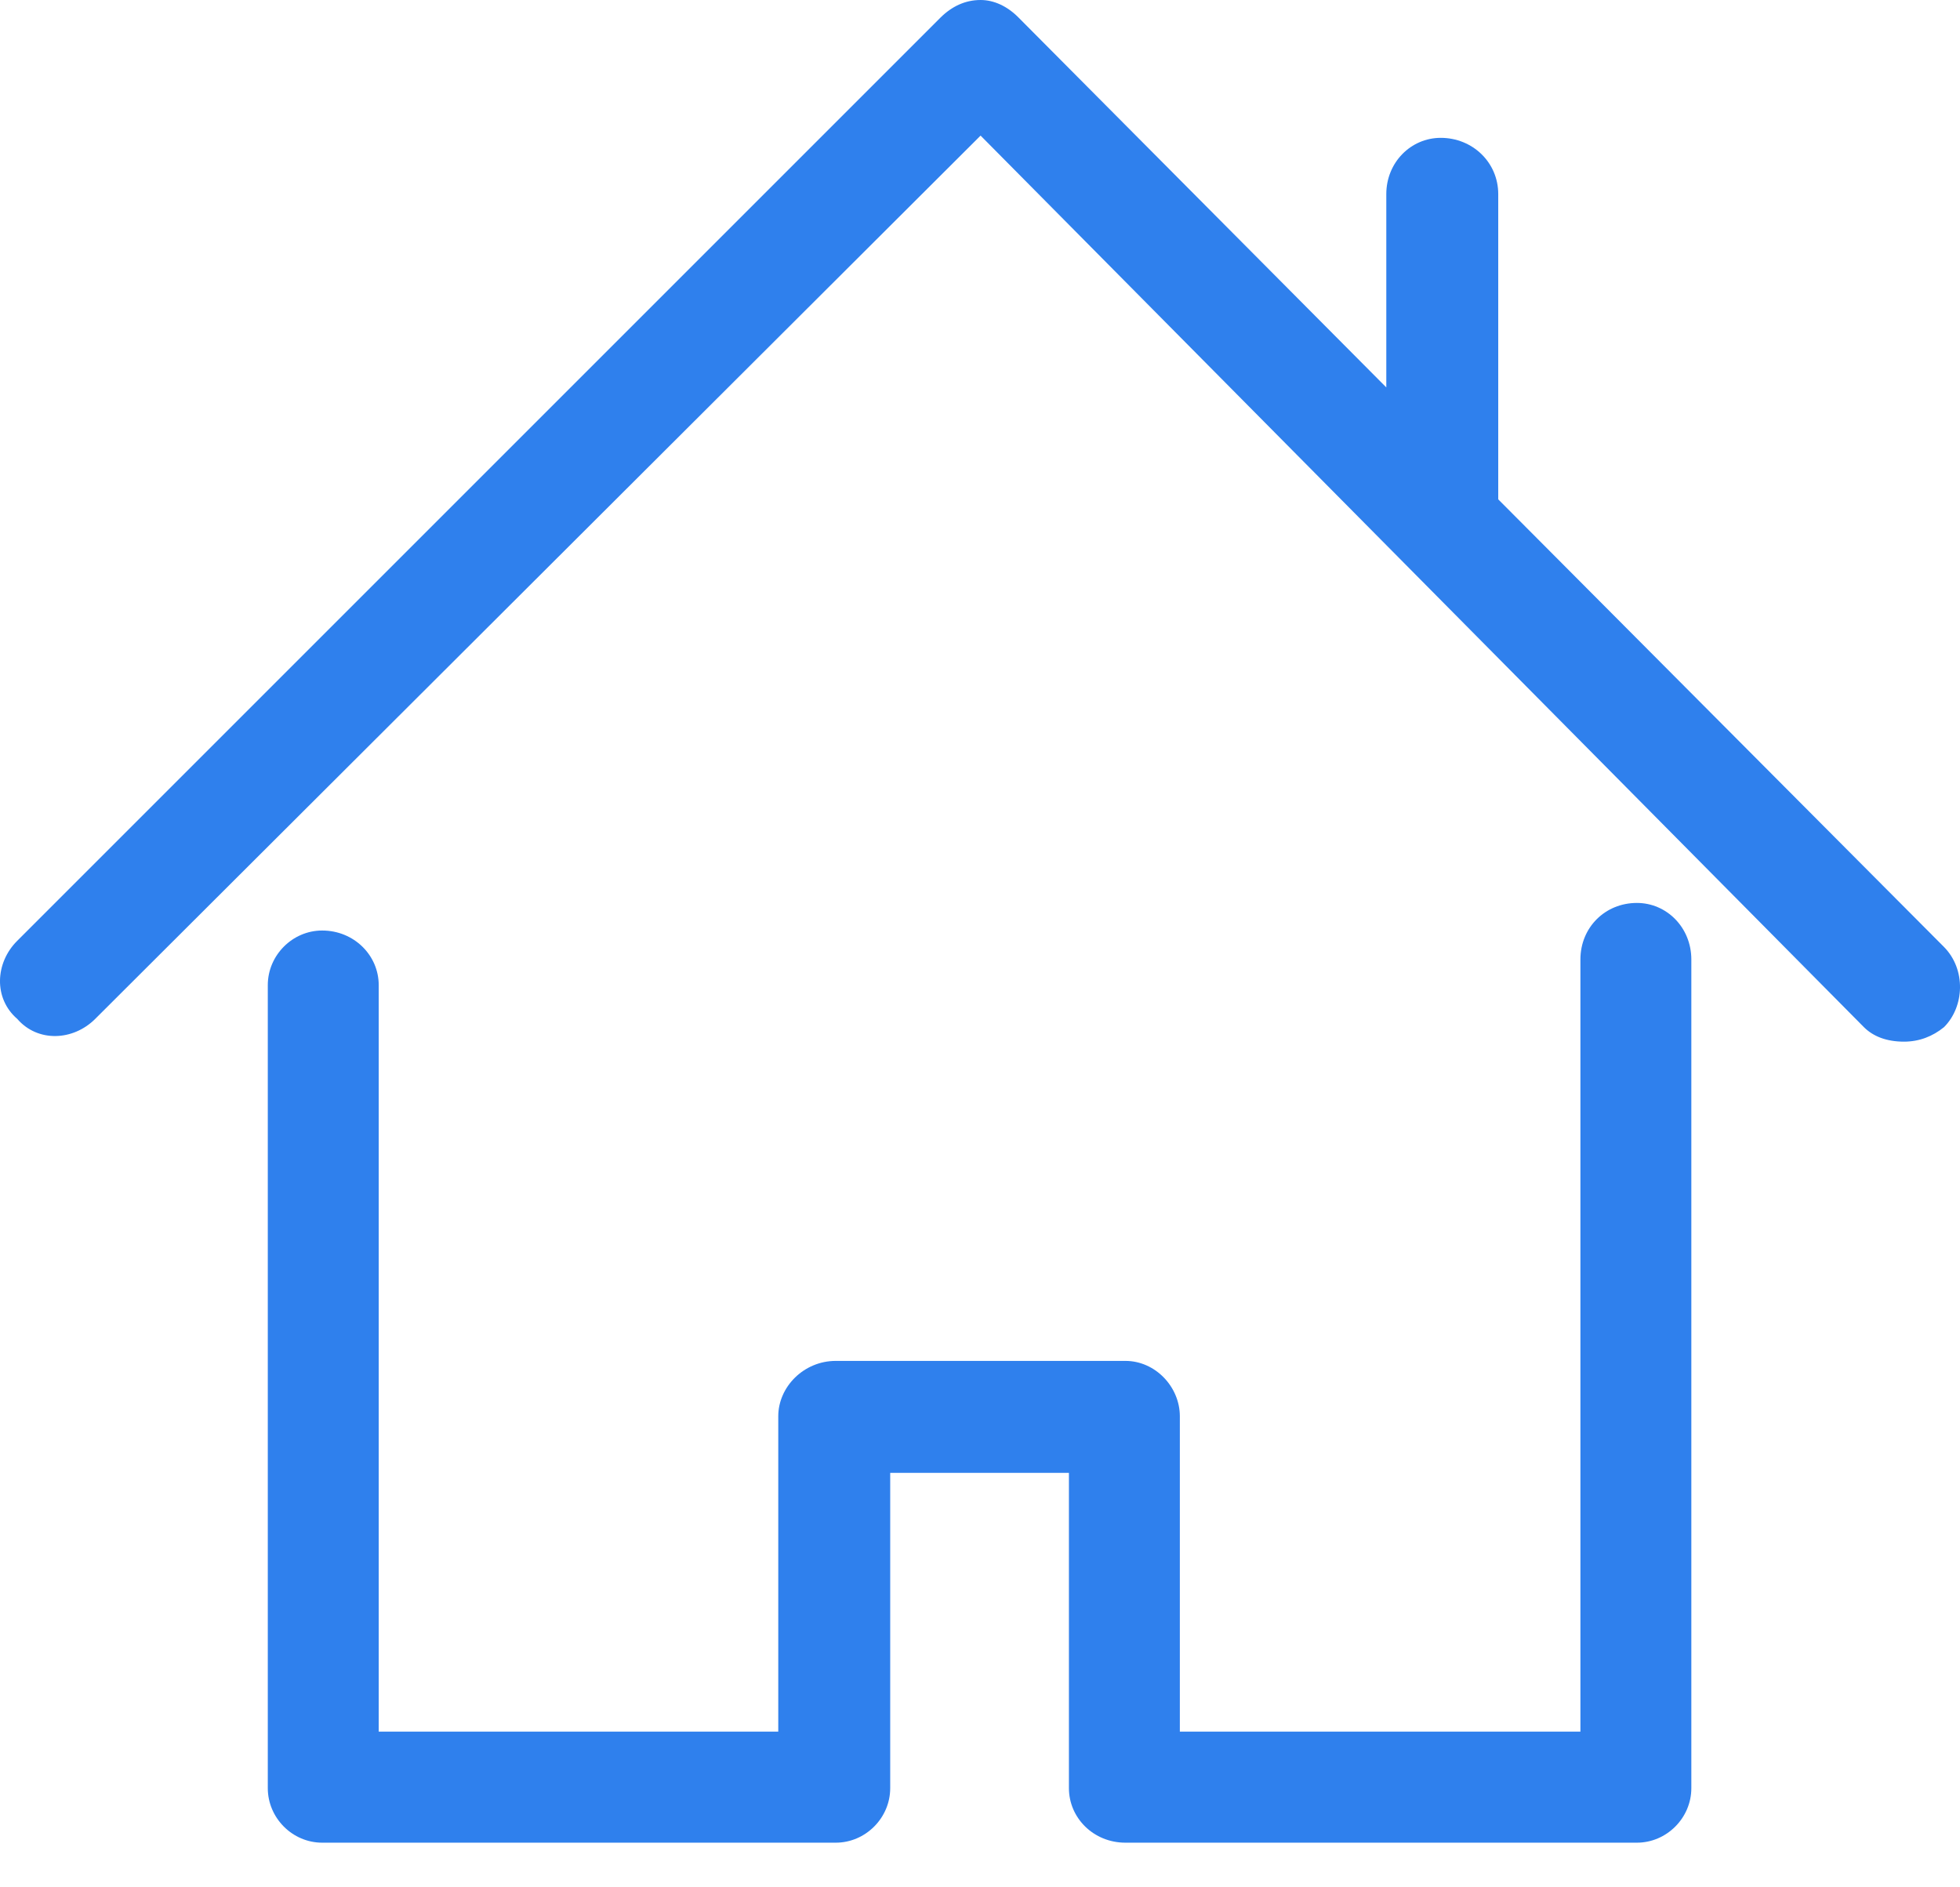 <svg width="27" height="26" viewBox="0 0 27 26" fill="none" xmlns="http://www.w3.org/2000/svg">
<path d="M20.639 6.879L26.78 13.046C27.084 13.354 27.063 13.867 26.78 14.15C26.624 14.277 26.44 14.35 26.228 14.35C25.987 14.35 25.803 14.277 25.676 14.15L13.508 1.868L1.312 14.036C1.007 14.341 0.519 14.362 0.237 14.036C-0.089 13.755 -0.069 13.266 0.237 12.961L12.956 0.242C13.112 0.088 13.296 0 13.508 0C13.692 0 13.876 0.085 14.031 0.242L19.097 5.337V2.674C19.097 2.237 19.436 1.899 19.847 1.899C20.285 1.899 20.639 2.237 20.639 2.674V6.879Z" fill="#2F80ED"/>
<path d="M21.771 13.218C21.771 12.777 22.111 12.439 22.549 12.439C22.959 12.439 23.299 12.777 23.299 13.218V24.634C23.299 25.044 22.959 25.385 22.549 25.385H15.503C15.064 25.385 14.725 25.044 14.725 24.634V20.29H12.263V24.634C12.263 25.044 11.923 25.385 11.513 25.385H4.438C4.028 25.385 3.689 25.044 3.689 24.634V13.571C3.689 13.161 4.028 12.819 4.438 12.819C4.877 12.819 5.217 13.161 5.217 13.571V23.855H10.721V19.511C10.721 19.104 11.074 18.748 11.513 18.748H15.503C15.914 18.748 16.253 19.104 16.253 19.511V23.855H21.771V13.218Z" fill="#2F80ED"/>
</svg>
